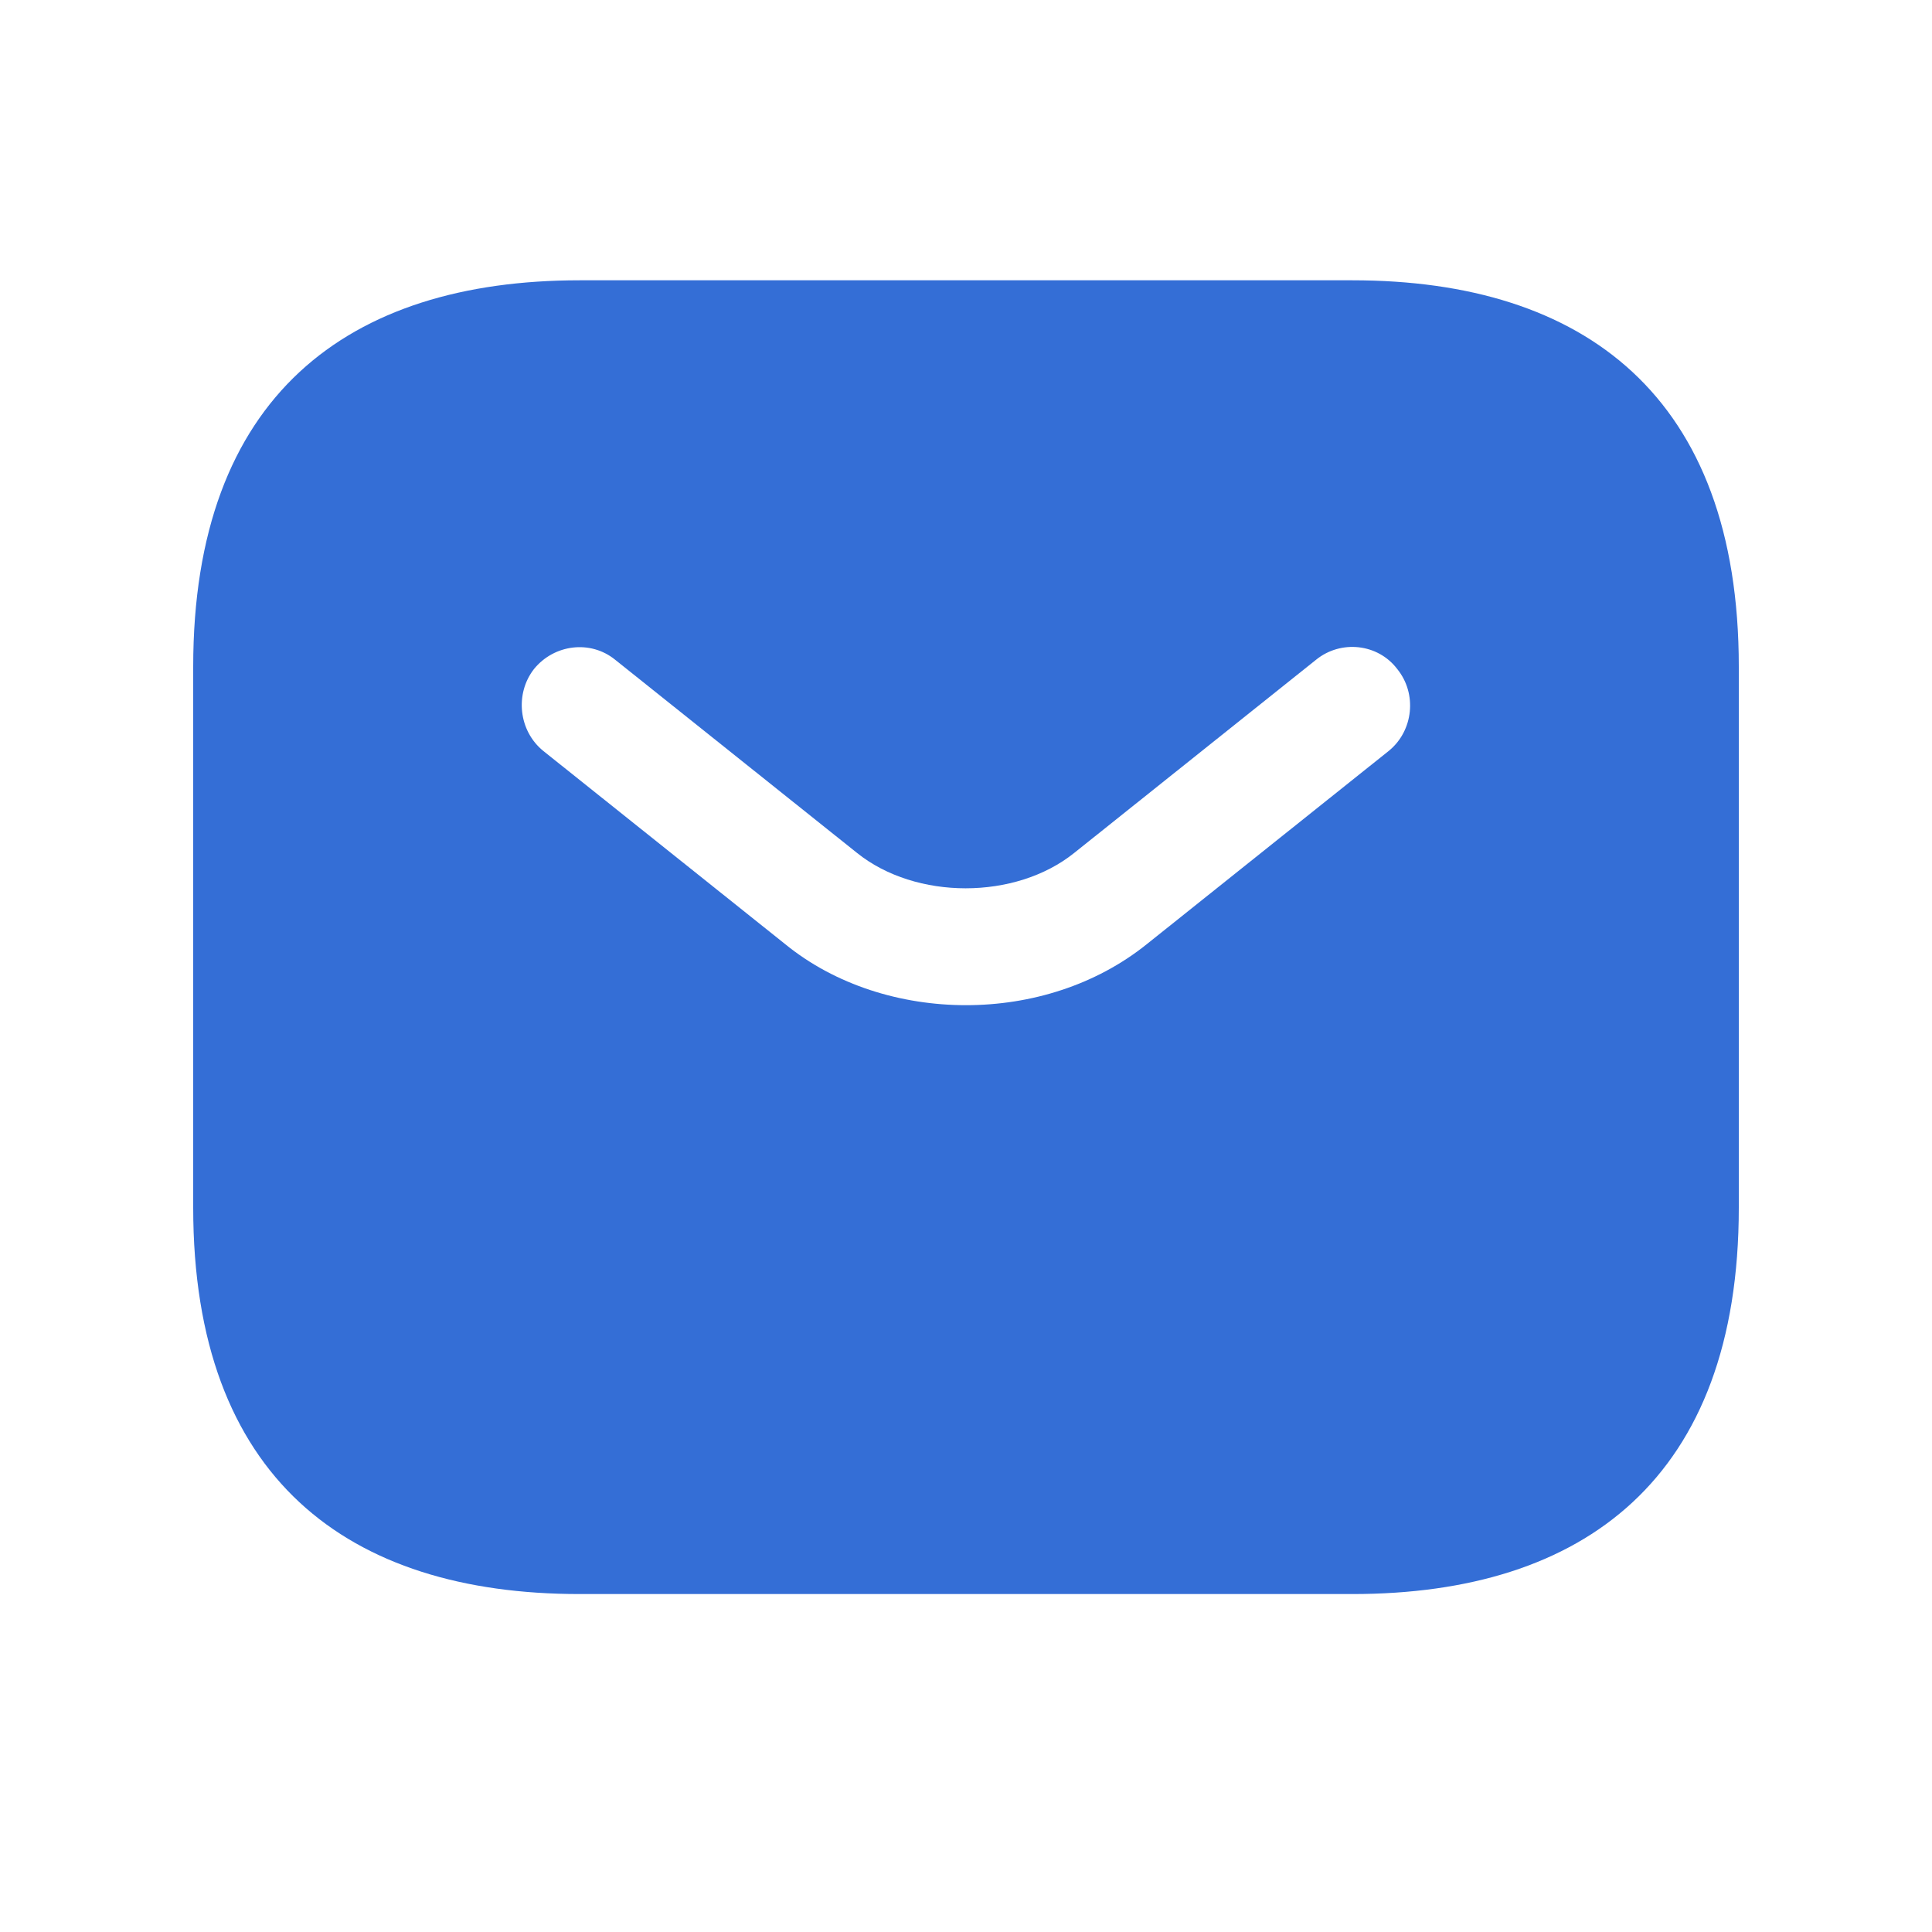 <svg width="25" height="25" viewBox="0 0 25 25" fill="none" xmlns="http://www.w3.org/2000/svg">
<path d="M17.5 3.627H7.5C4.5 3.627 2.5 5.127 2.5 8.627V15.627C2.5 19.127 4.5 20.627 7.5 20.627H17.5C20.5 20.627 22.5 19.127 22.5 15.627V8.627C22.5 5.127 20.5 3.627 17.5 3.627ZM17.97 9.717L14.84 12.217C14.18 12.747 13.34 13.007 12.5 13.007C11.66 13.007 10.81 12.747 10.16 12.217L7.03 9.717C6.71 9.457 6.66 8.977 6.91 8.657C7.17 8.337 7.64 8.277 7.96 8.537L11.09 11.037C11.85 11.647 13.14 11.647 13.9 11.037L17.03 8.537C17.35 8.277 17.83 8.327 18.08 8.657C18.34 8.977 18.29 9.457 17.97 9.717Z" fill="#346ED6"/>
</svg>
